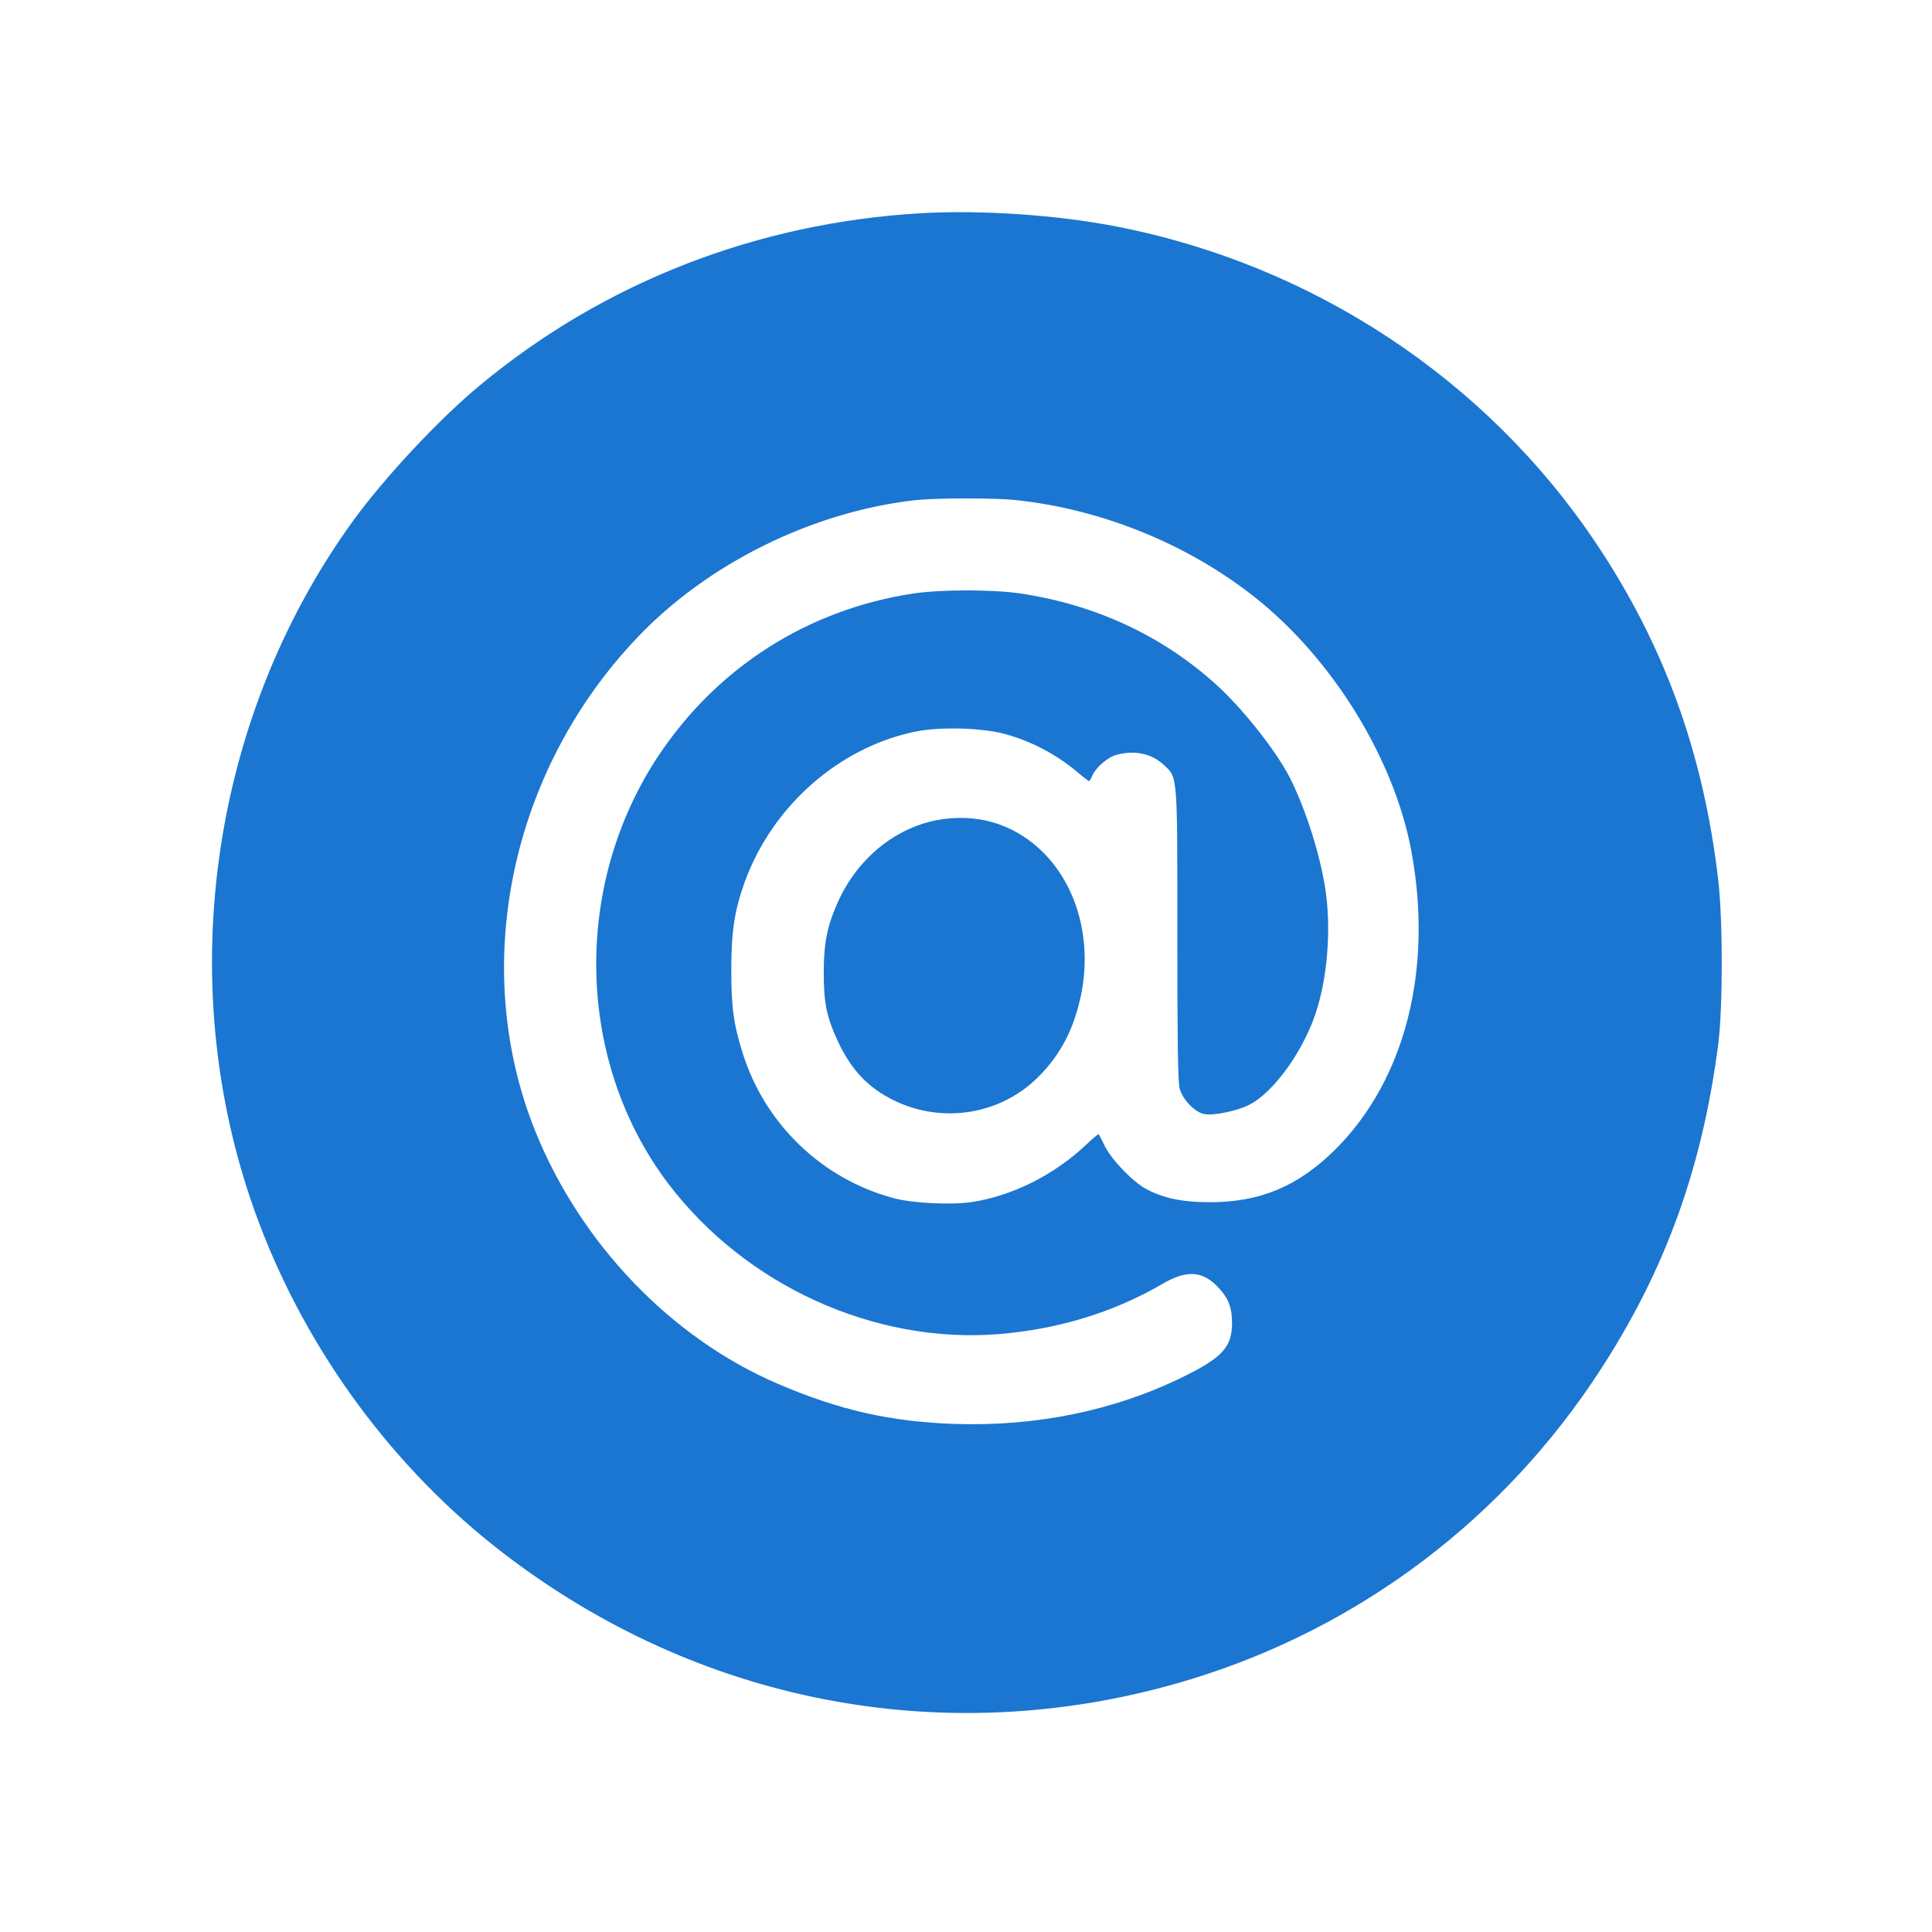 <?xml version="1.0" standalone="no"?>
<!DOCTYPE svg PUBLIC "-//W3C//DTD SVG 20010904//EN"
 "http://www.w3.org/TR/2001/REC-SVG-20010904/DTD/svg10.dtd">
<svg version="1.0" xmlns="http://www.w3.org/2000/svg"
 width="1024pt" height="1024pt" viewBox="0 0 1024 1024"
 preserveAspectRatio="xMidYMid meet">

<g transform="translate(0,1024) scale(0.1,-0.1)"
fill="#1a76d1" stroke="none">
<path d="M4884 9110 c-871 -50 -1682 -366 -2339 -911 -220 -182 -510 -493
-679 -727 -765 -1062 -955 -2488 -494 -3711 259 -688 716 -1307 1293 -1751
1033 -795 2328 -1046 3570 -693 898 255 1672 814 2198 1588 375 553 585 1113
674 1800 25 196 25 667 -1 880 -80 672 -288 1241 -648 1778 -581 867 -1499
1473 -2538 1676 -318 62 -717 89 -1036 71z m504 -1521 c457 -49 911 -235 1266
-517 410 -326 734 -852 826 -1340 117 -628 -31 -1213 -401 -1583 -197 -196
-401 -282 -669 -281 -140 0 -243 21 -333 69 -72 38 -185 155 -221 228 -16 33
-31 62 -33 64 -1 2 -31 -23 -65 -55 -166 -158 -387 -270 -600 -304 -110 -18
-321 -8 -423 20 -379 102 -680 392 -798 766 -49 155 -61 244 -61 444 0 202 17
315 70 462 145 403 498 716 904 800 127 27 354 21 475 -12 141 -38 276 -109
391 -207 28 -24 54 -43 56 -43 3 0 11 13 18 30 17 41 81 97 127 109 94 26 185
8 249 -51 77 -71 74 -39 74 -905 0 -549 3 -777 12 -811 15 -59 81 -128 132
-137 44 -9 166 15 230 46 137 64 307 304 370 523 55 187 70 426 41 621 -28
186 -105 427 -188 592 -74 145 -254 372 -397 500 -285 256 -637 419 -1035 478
-145 21 -415 21 -560 0 -562 -84 -1045 -392 -1358 -865 -456 -691 -433 -1620
56 -2265 410 -539 1092 -849 1750 -796 318 26 611 116 868 266 131 77 217 70
302 -25 50 -55 67 -103 67 -186 -1 -124 -53 -181 -262 -283 -363 -178 -778
-263 -1213 -248 -336 12 -607 73 -931 212 -566 242 -1047 743 -1288 1342 -348
867 -133 1905 541 2613 373 393 927 667 1473 729 109 12 425 13 538 0z"/>
<path d="M5010 5900 c-240 -29 -454 -193 -565 -432 -60 -131 -79 -224 -79
-383 0 -162 15 -234 74 -362 71 -153 160 -247 295 -314 258 -127 565 -78 766
121 121 120 191 256 229 438 58 285 -18 570 -200 753 -140 140 -321 203 -520
179z"/>
</g>
</svg>
